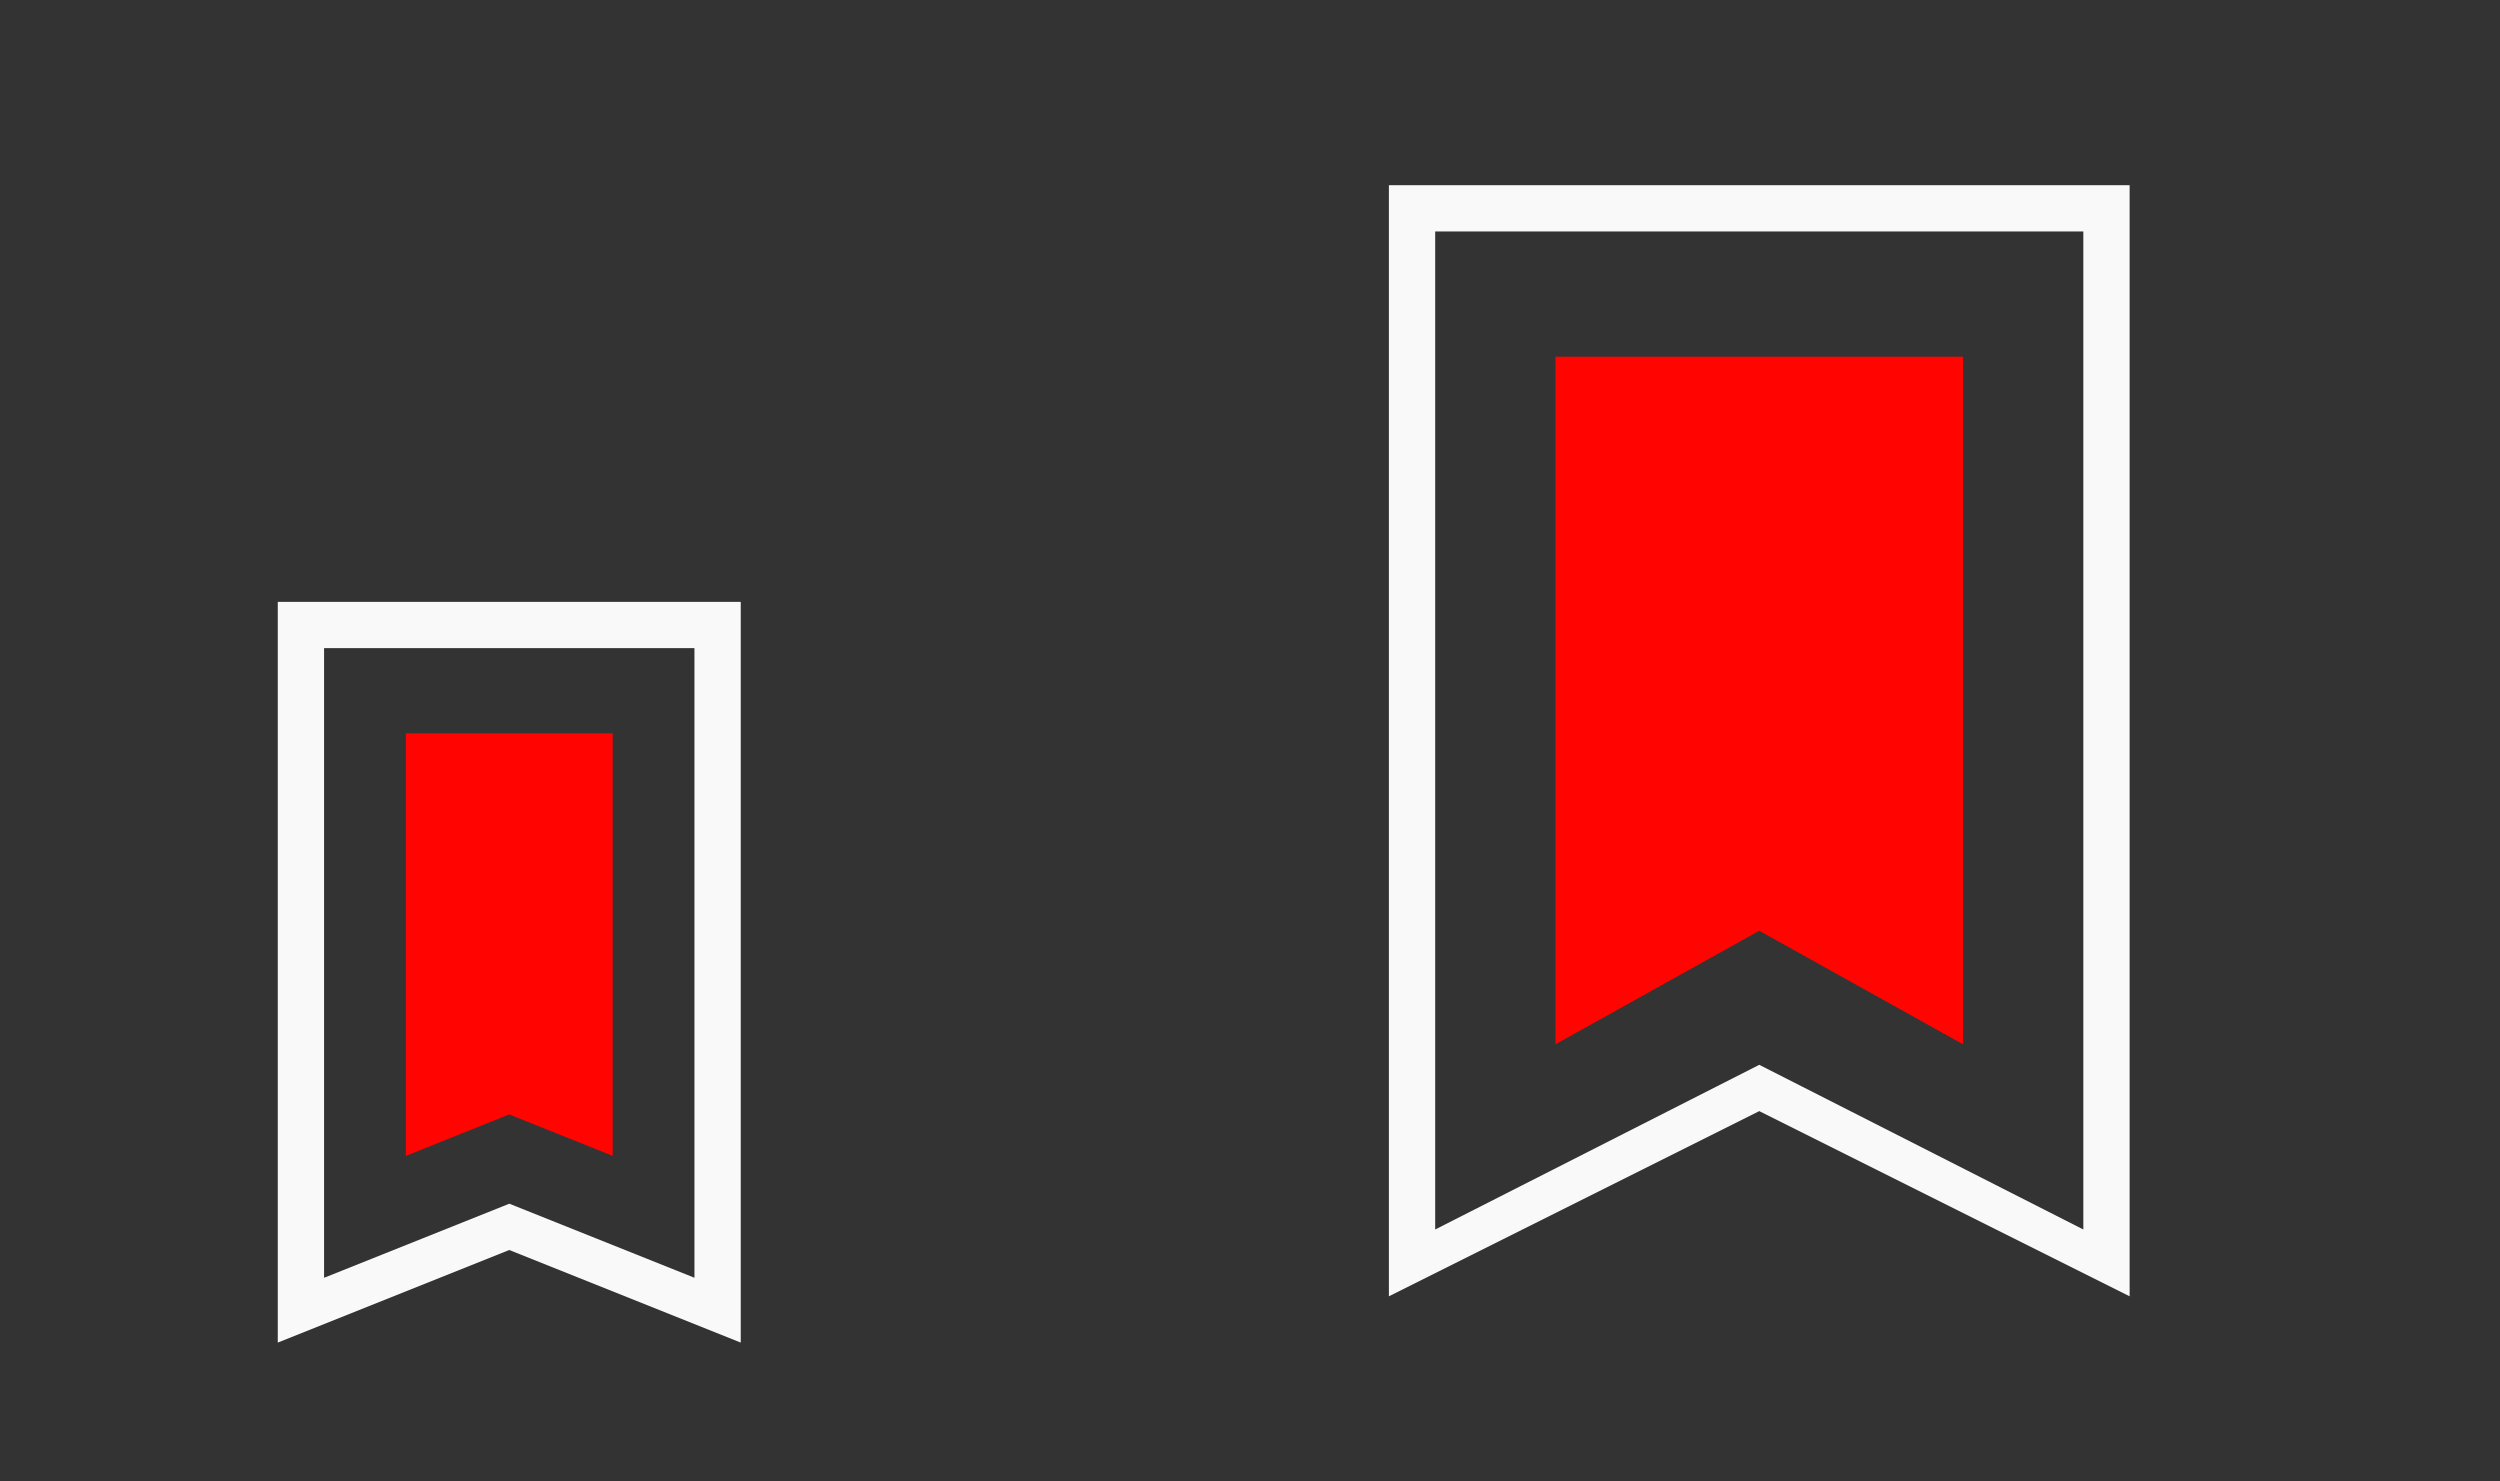 <?xml version="1.0" encoding="UTF-8" standalone="no"?>
<svg
   xmlns:dc="http://purl.org/dc/elements/1.1/"
   xmlns:cc="http://creativecommons.org/ns#"
   xmlns:rdf="http://www.w3.org/1999/02/22-rdf-syntax-ns#"
   xmlns:svg="http://www.w3.org/2000/svg"
   xmlns="http://www.w3.org/2000/svg"
   xmlns:sodipodi="http://sodipodi.sourceforge.net/DTD/sodipodi-0.dtd"
   xmlns:inkscape="http://www.inkscape.org/namespaces/inkscape"
   width="54"
   height="32"
   id="svg3613"
   version="1.1"
   sodipodi:docname="bookmarks.svg"
   inkscape:version="0.92.4 (5da689c313, 2019-01-14)">
  <rect width="100%" height="100%" fill="#333333" stroke="none"/>
  <sodipodi:namedview
     pagecolor="#737a4d"
     bordercolor="#666666"
     borderopacity="1"
     objecttolerance="10"
     gridtolerance="10"
     guidetolerance="10"
     inkscape:pageopacity="0"
     inkscape:pageshadow="2"
     inkscape:window-width="1366"
     inkscape:window-height="703"
     id="namedview12"
     showgrid="false"
     showguides="true"
     inkscape:guide-bbox="true"
     inkscape:zoom="4.0925926"
     inkscape:cx="-73.070666"
     inkscape:cy="11.113122"
     inkscape:window-x="0"
     inkscape:window-y="0"
     inkscape:window-maximized="1"
     inkscape:current-layer="svg3613">
    <sodipodi:guide
       position="35.549,16.975"
       orientation="0,1"
       id="guide844"
       inkscape:locked="false" />
    <sodipodi:guide
       position="6.292,12.156"
       orientation="0,1"
       id="guide879"
       inkscape:locked="false" />
  </sodipodi:namedview>
  <defs
     id="defs3615">
    <style
       type="text/css"
       id="current-color-scheme">
      .ColorScheme-Text {
        color:#31363b;
      }
      .ColorScheme-Background{
        color:#E9E8E8;
      }
      .ColorScheme-ViewText {
        color:#31363b;
      }
      .ColorScheme-ViewBackground{
        color:#ffffff;
      }
      .ColorScheme-ViewHover {
        color:#000000;
      }
      .ColorScheme-ViewFocus{
        color:#5a5a5a;
      }
      .ColorScheme-ButtonText {
        color:#31363b;
      }
      .ColorScheme-ButtonBackground{
        color:#E9E8E8;
      }
      .ColorScheme-ButtonHover {
        color:#1489ff;
      }
      .ColorScheme-ButtonFocus{
        color:#2B74C7;
      }
</style>
  </defs>
  <g
     id="bookmarks"
     inkscape:label="#g855">
    <rect
       style="opacity:0.01;fill:#000000;fill-opacity:0.004;stroke:none"
       id="rect2994"
       width="32"
       height="32"
       x="22"
       y="1.754521e-05" />
    <path
       id="path826"
       d="M 30 4 L 30 28 L 38 24 L 46 28 L 46 4 L 30 4 z M 31 5 L 45 5 L 45 26.557 L 38 23 L 31 26.557 L 31 5 z "
       style="color:#31363b;fill:#f9f9f9;fill-opacity:1;stroke:none;stroke-width:1" />
    <path
       id="path849"
       d="M 33.598 7.705 L 33.598 14.412 L 33.598 22.557 L 38 20.105 L 42.402 22.557 L 42.402 14.412 L 42.402 7.705 L 33.598 7.705 z "
       style="color:#31363b;fill:#ff0400;fill-opacity:1;stroke:none;stroke-width:0.658" />
  </g>
  <g
     id="22-22-bookmarks"
     inkscape:label="#g890">
    <rect
       style="opacity:0.01;fill:#000000;fill-opacity:0.004;stroke:none"
       id="rect3028"
       width="22"
       height="22"
       x="2.2758499e-16"
       y="10" />
    <path
       id="path861"
       d="M 6 13 L 6 14 L 6 28 L 6 29 L 11 27 L 16 29 L 16 28 L 16 14 L 16 13 L 6 13 z M 7 14 L 15 14 L 15 27.6 L 11 26 L 7 27.6 L 7 14 z "
       style="color:#31363b;fill:#f9f9f9;fill-opacity:1;stroke:none;stroke-width:1" />
    <path
       id="path884"
       d="M 8.766 15.84 L 8.766 20.027 L 8.766 21.311 L 8.766 24.967 L 11 24.072 L 13.234 24.967 L 13.234 21.311 L 13.234 20.027 L 13.234 15.84 L 8.766 15.84 z "
       style="color:#31363b;fill:#ff0400;fill-opacity:1;stroke:none;stroke-width:0.559" />
  </g>
</svg>
